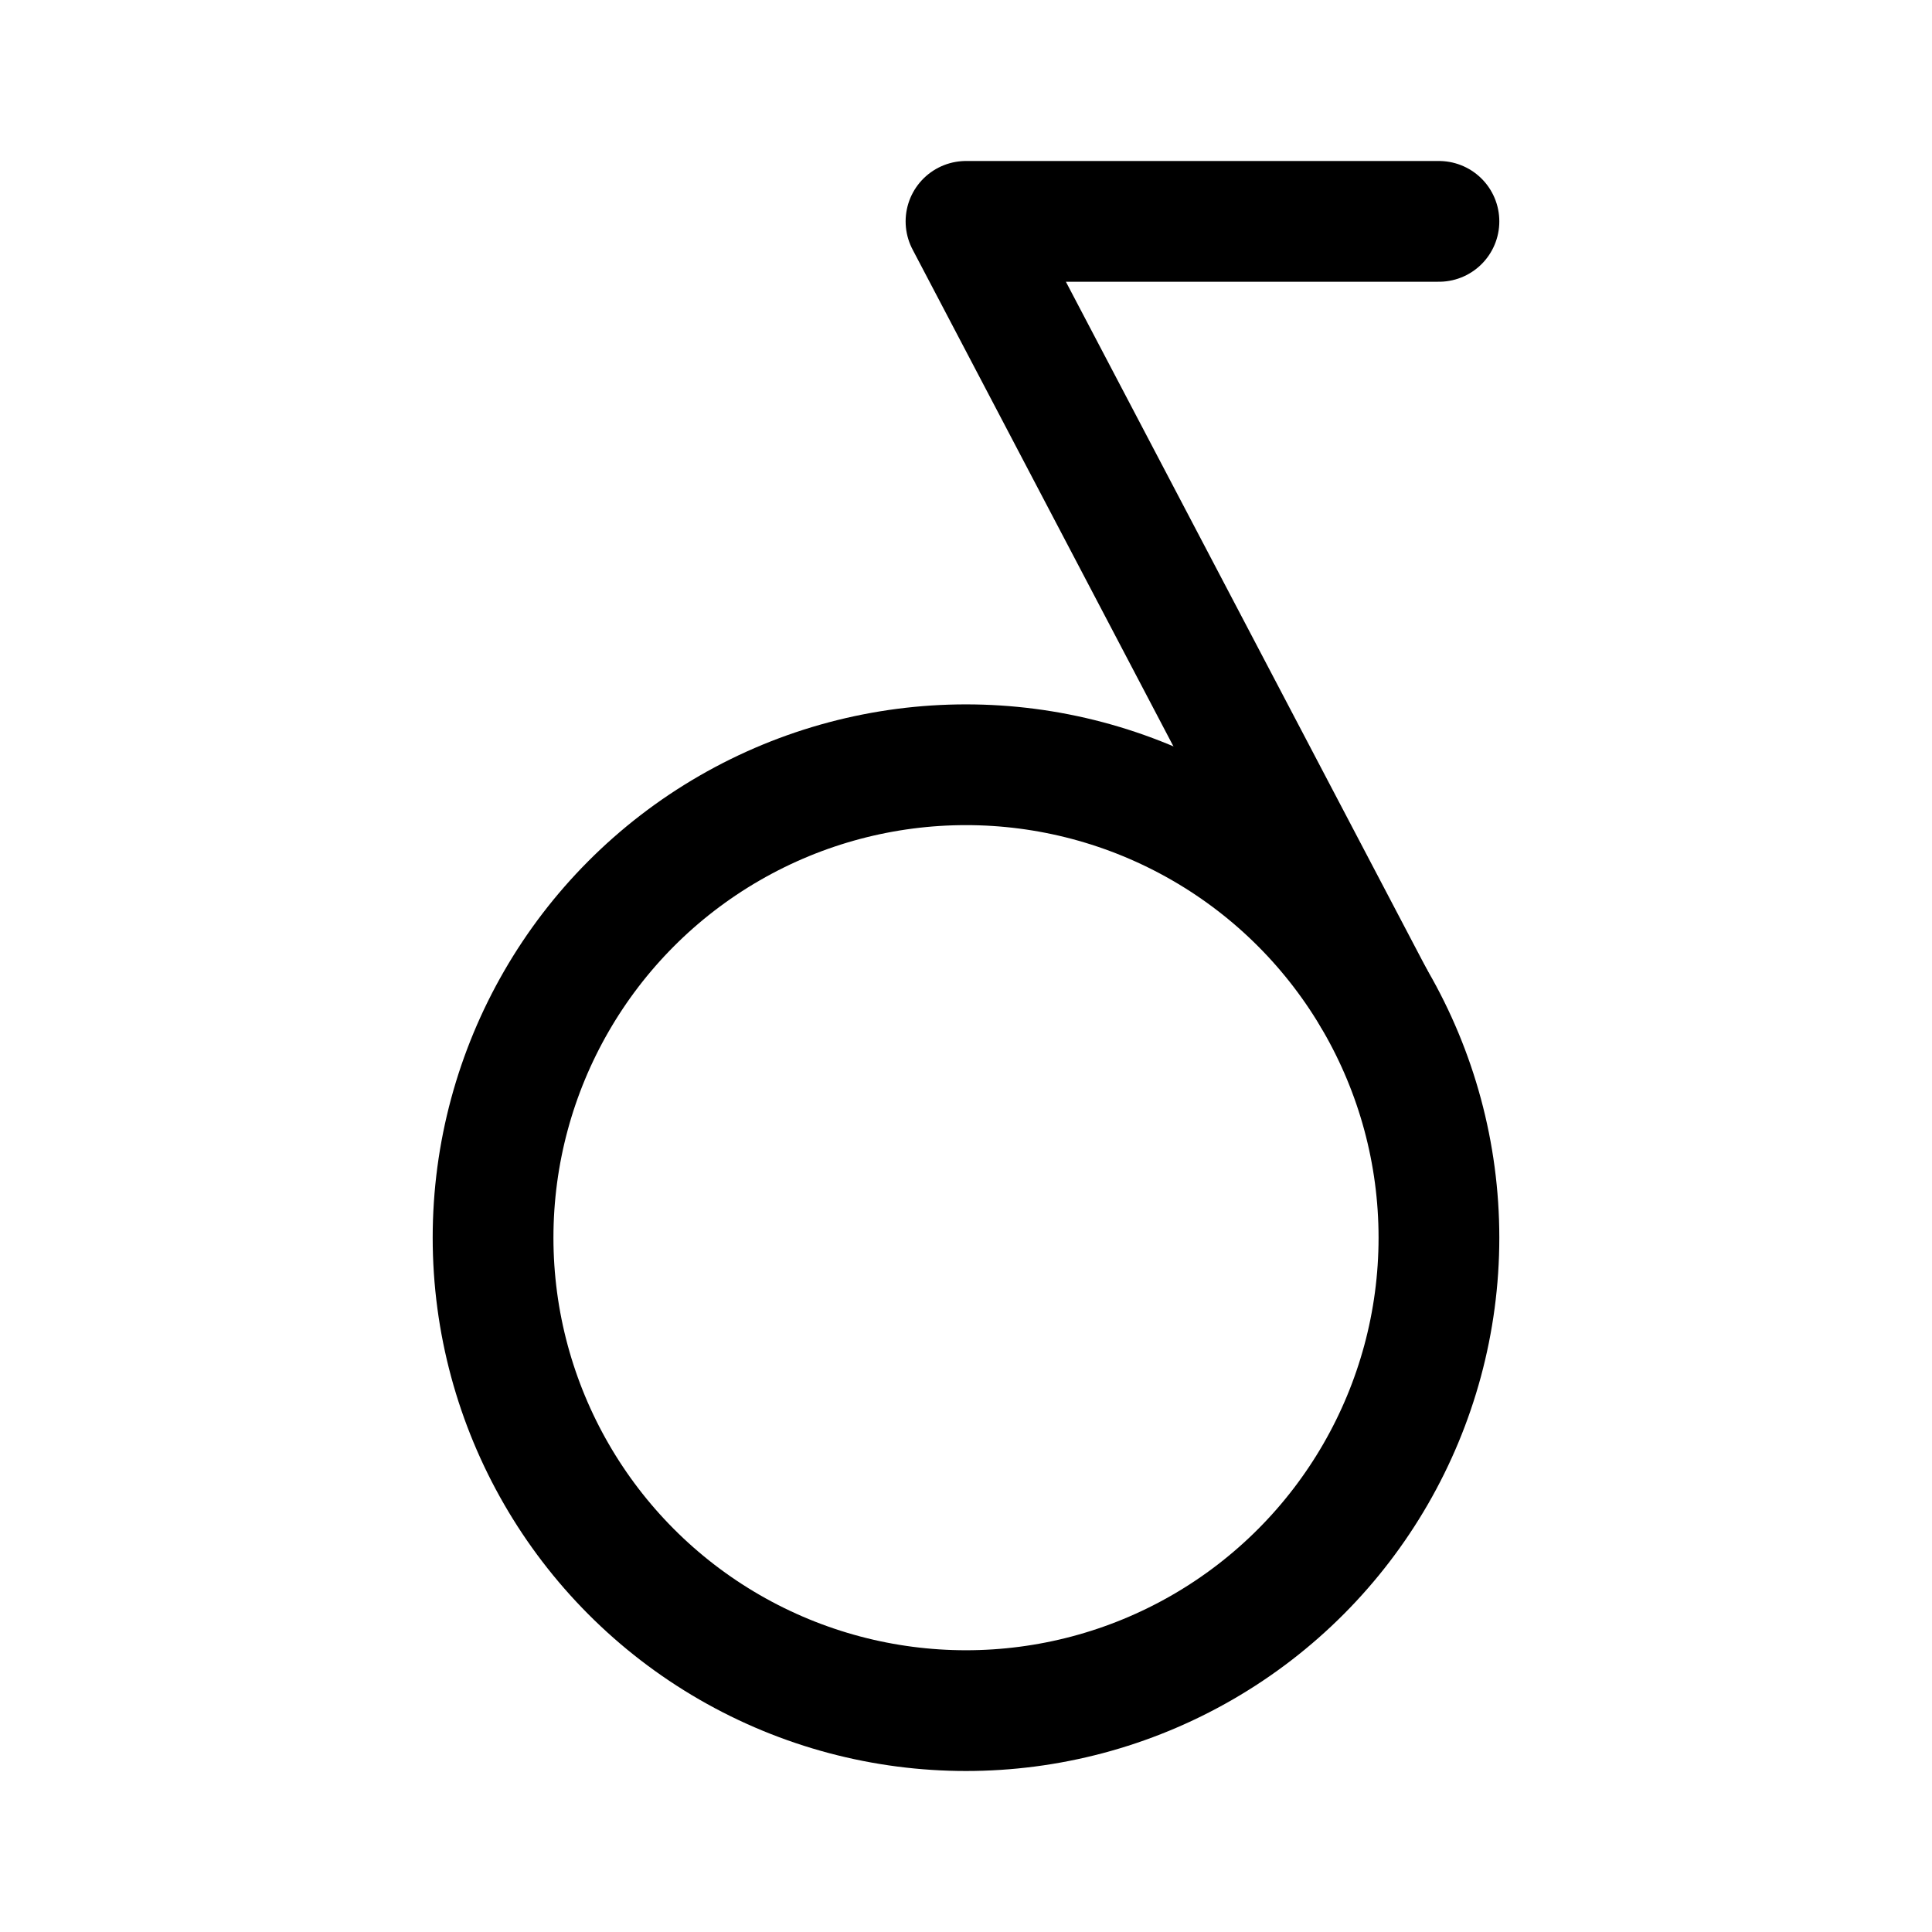 <svg width="192" height="192" viewBox="0 0 192 192" fill="none" xmlns="http://www.w3.org/2000/svg"><path d="m96 22 40.425 77M96 22h47" stroke="#000" stroke-width="12" stroke-linecap="round" stroke-linejoin="round"/><circle cx="96" cy="123" r="47" stroke="#000" stroke-width="12" stroke-linecap="round" stroke-linejoin="round"/></svg>